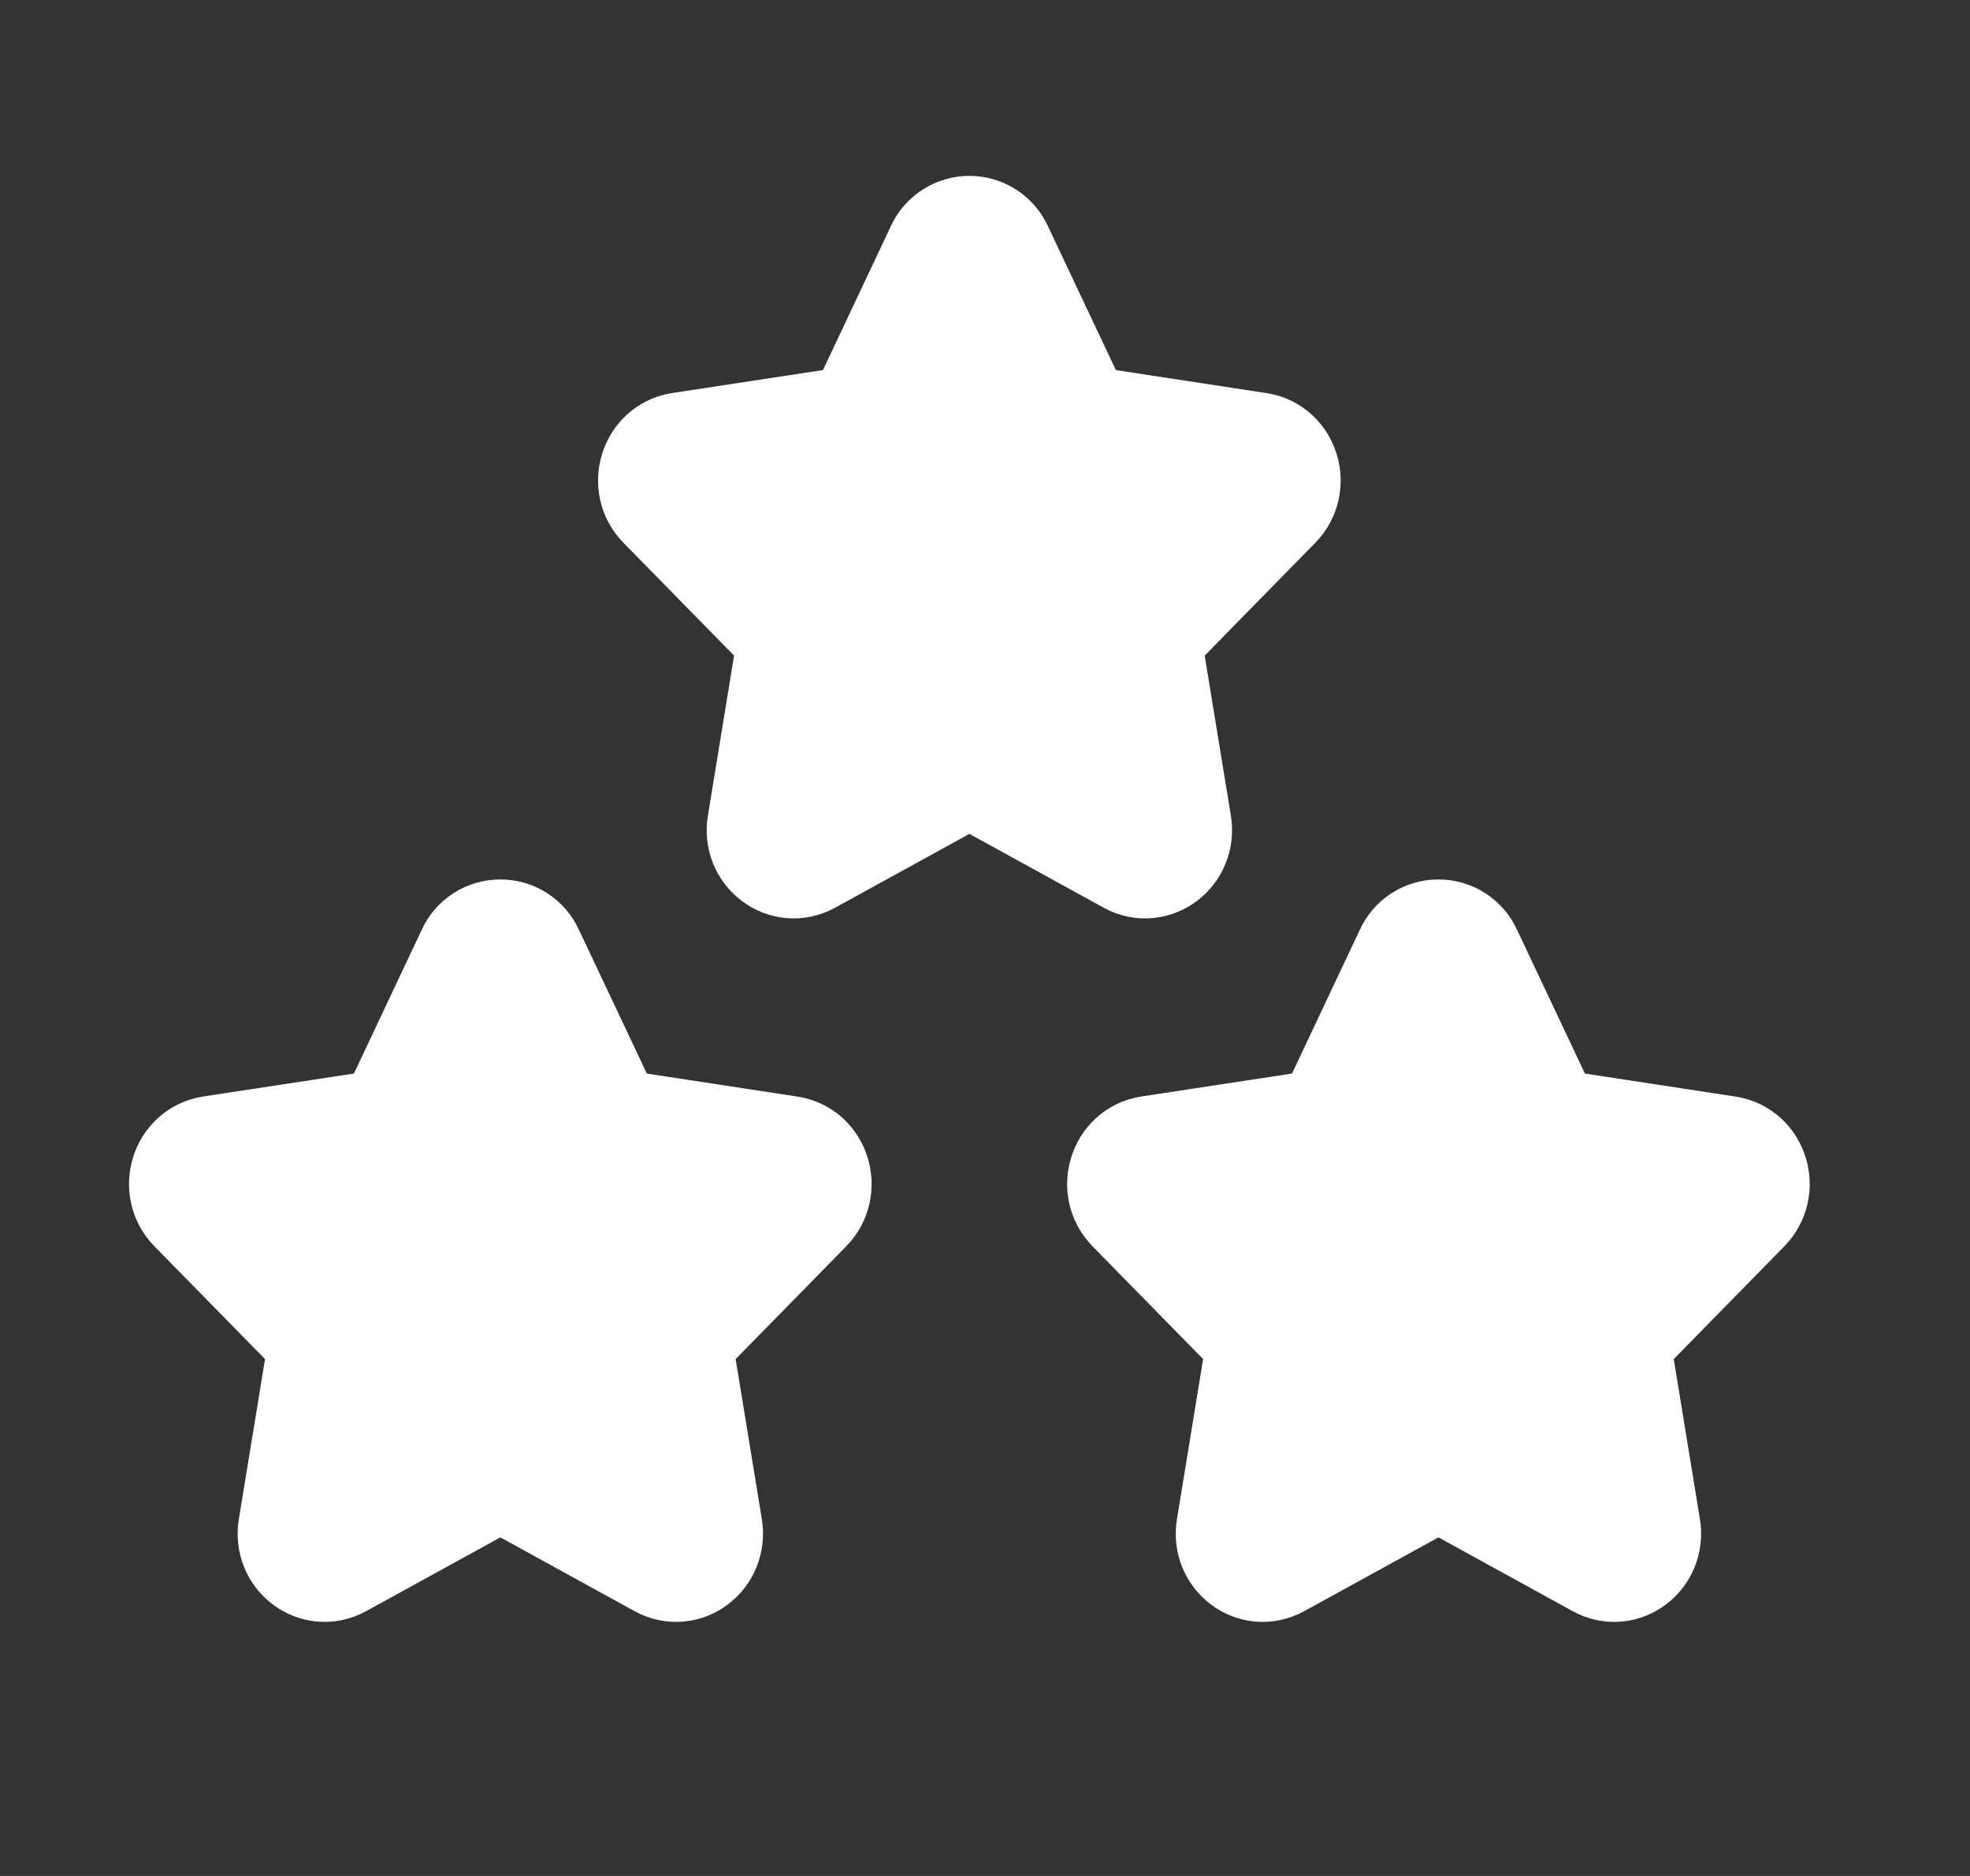 <svg width="21" height="20" viewBox="0 0 21 20" fill="none" xmlns="http://www.w3.org/2000/svg">
<rect x="0" y="0" width="21" height="20" fill="#333333" stroke="none"/>
<path d="M4.196 12.013L5.062 10.177C5.085 10.124 5.123 10.08 5.172 10.048C5.22 10.017 5.276 10.001 5.334 10.001C5.391 10.001 5.447 10.017 5.495 10.048C5.544 10.08 5.582 10.124 5.605 10.177L6.472 12.013L8.408 12.309C8.656 12.347 8.754 12.667 8.574 12.85L7.174 14.278L7.504 16.295C7.547 16.554 7.288 16.752 7.065 16.629L5.334 15.677L3.602 16.629C3.379 16.752 3.12 16.554 3.163 16.296L3.493 14.278L2.093 12.85C1.912 12.667 2.011 12.347 2.259 12.308L4.196 12.013ZM14.196 12.013L15.062 10.177C15.085 10.124 15.123 10.08 15.172 10.048C15.22 10.017 15.276 10.001 15.334 10.001C15.391 10.001 15.447 10.017 15.495 10.048C15.544 10.08 15.582 10.124 15.605 10.177L16.472 12.013L18.408 12.309C18.656 12.347 18.754 12.667 18.574 12.85L17.174 14.278L17.504 16.295C17.547 16.554 17.288 16.752 17.065 16.629L15.334 15.677L13.602 16.629C13.379 16.752 13.12 16.554 13.163 16.296L13.493 14.278L12.093 12.85C11.913 12.667 12.011 12.347 12.259 12.308L14.196 12.013ZM9.196 4.513L10.062 2.677C10.085 2.624 10.123 2.58 10.172 2.548C10.22 2.517 10.276 2.5 10.334 2.5C10.391 2.5 10.447 2.517 10.495 2.548C10.544 2.58 10.582 2.624 10.605 2.677L11.472 4.513L13.408 4.809C13.656 4.847 13.754 5.167 13.574 5.35L12.174 6.778L12.504 8.795C12.547 9.054 12.288 9.252 12.065 9.129L10.334 8.177L8.602 9.129C8.379 9.252 8.12 9.054 8.163 8.796L8.493 6.778L7.093 5.35C6.912 5.167 7.011 4.847 7.259 4.808L9.196 4.513Z" fill="white" stroke="white" stroke-width="1.25" stroke-linecap="round" stroke-linejoin="round"/>
</svg>
